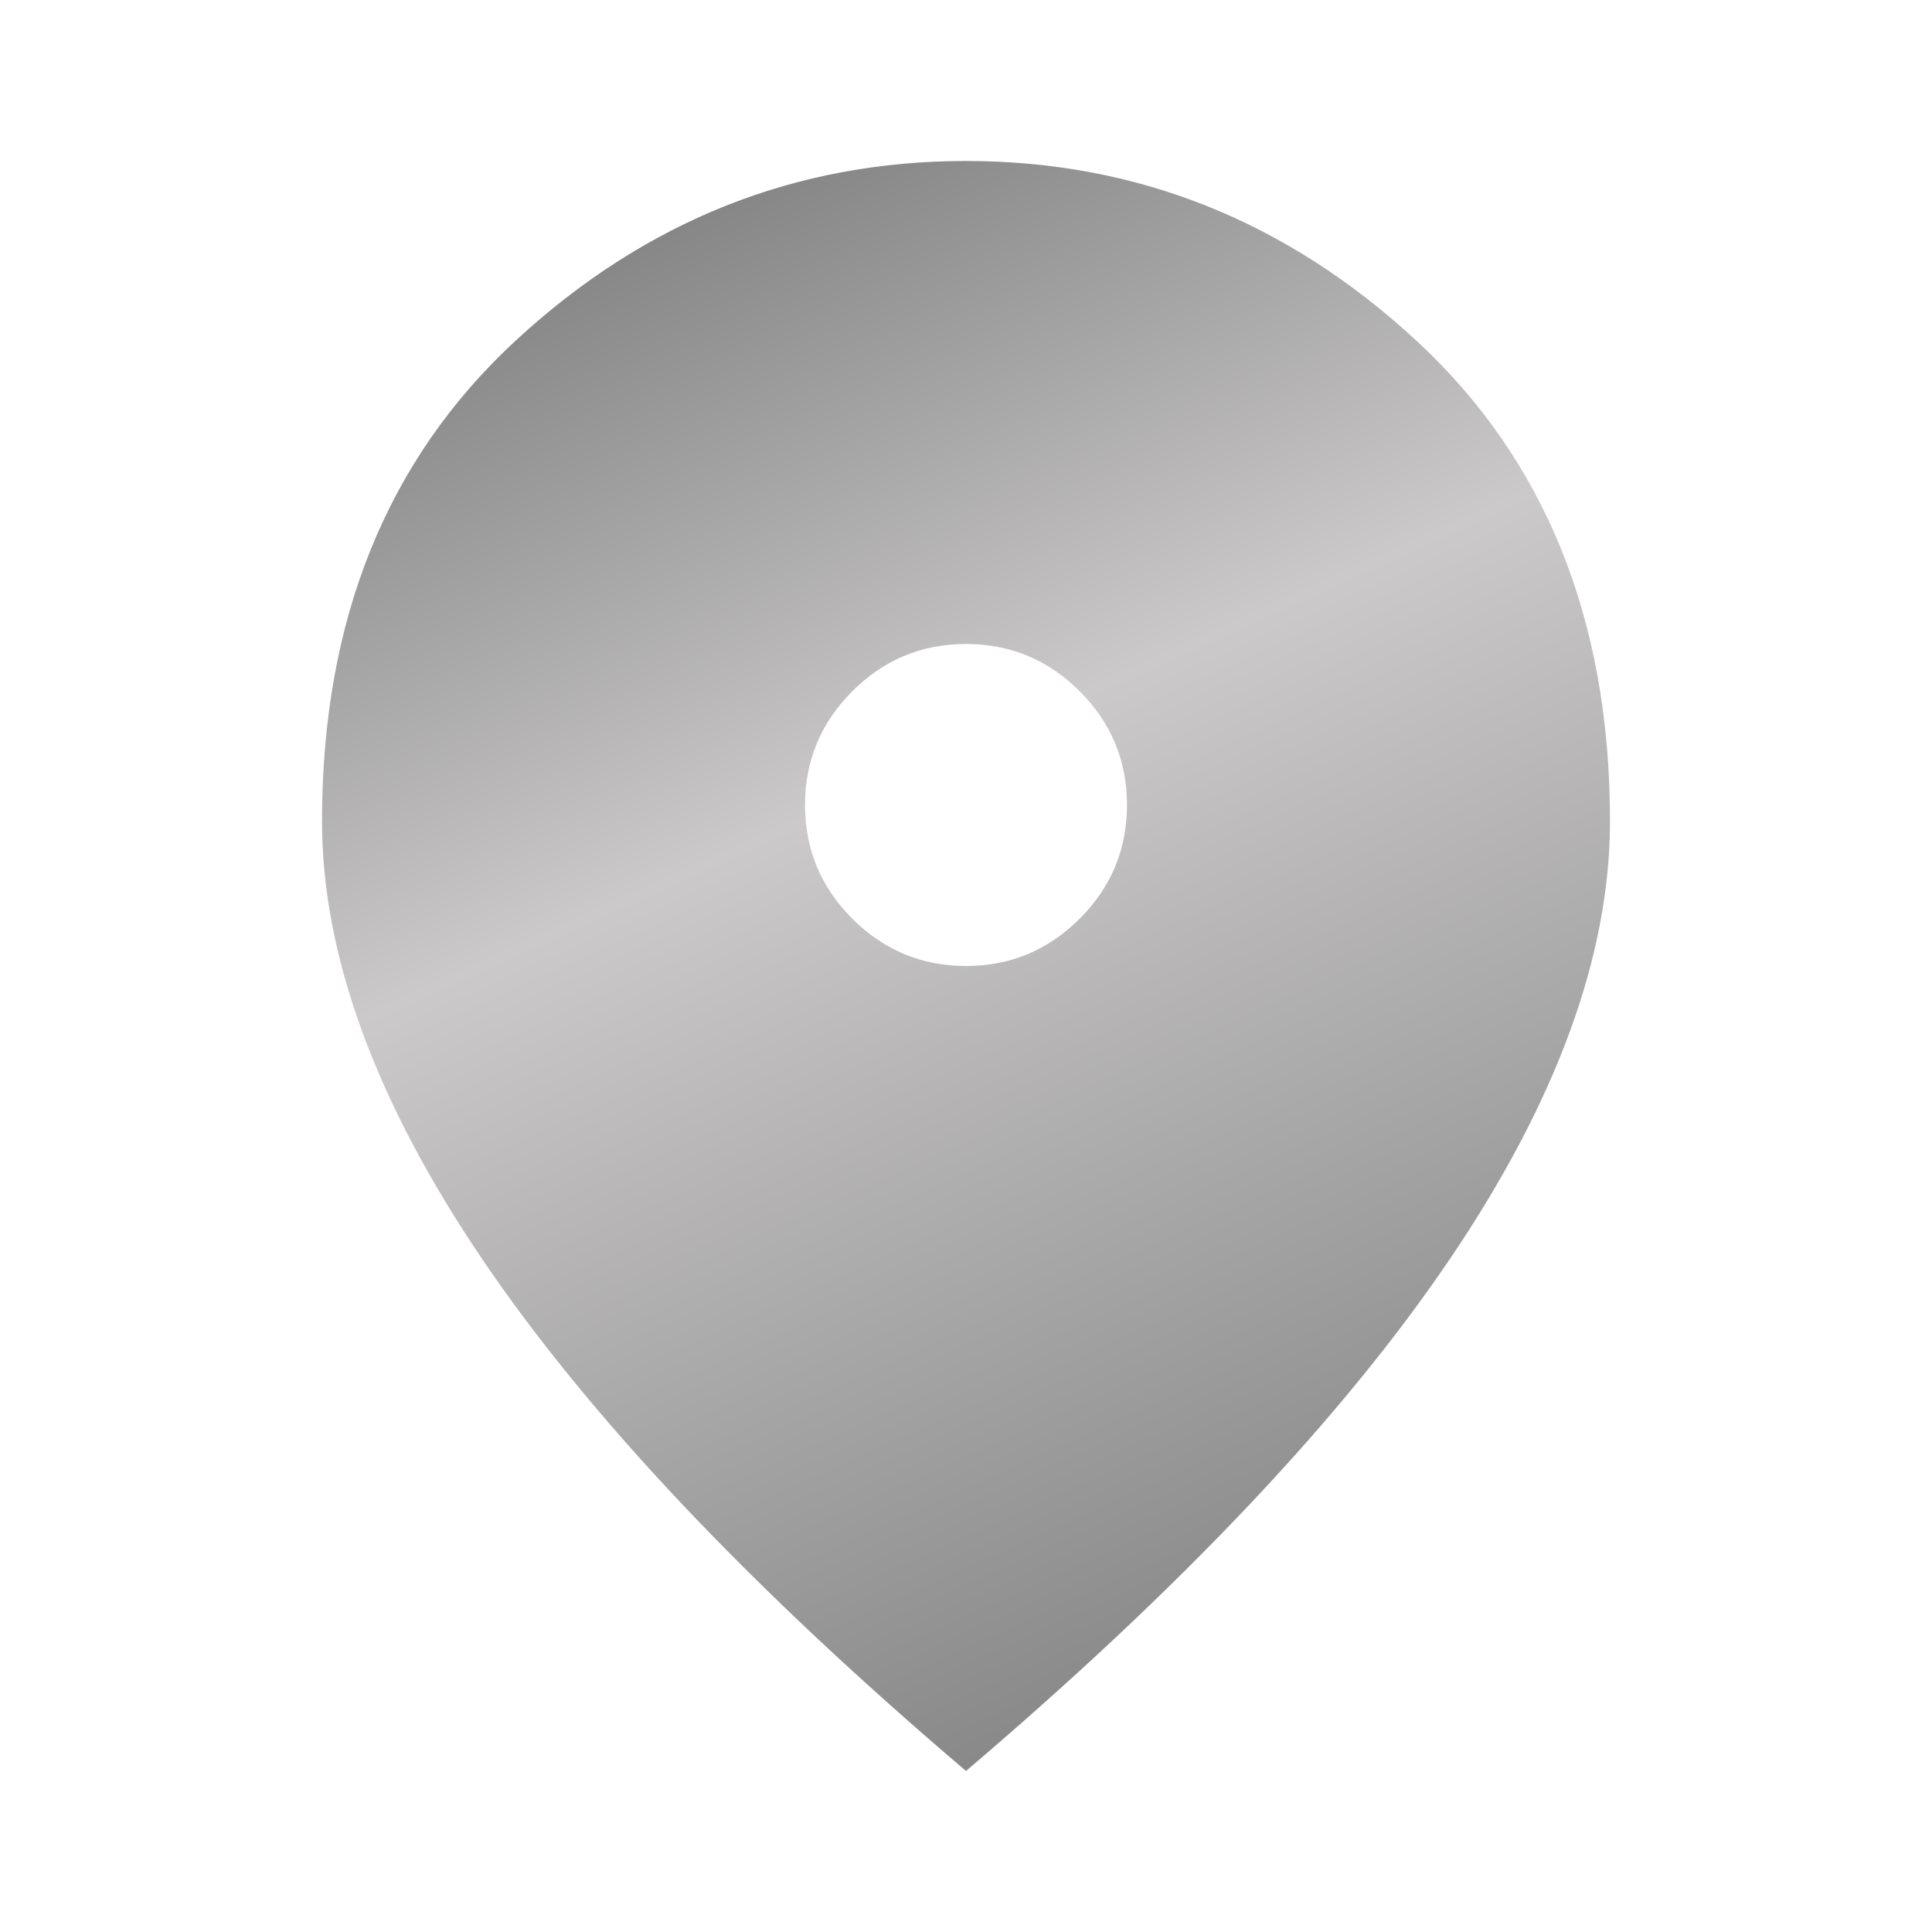 <svg width="40" height="40" viewBox="0 0 40 40" fill="none" xmlns="http://www.w3.org/2000/svg">
<g id="location_on">
<mask id="mask0_2_1885" style="mask-type:alpha" maskUnits="userSpaceOnUse" x="0" y="0" width="40" height="40">
<rect id="Bounding box" width="40" height="40" fill="#D9D9D9"/>
</mask>
<g mask="url(#mask0_2_1885)">
<path id="location_on_2" d="M20 20C20.917 20 21.701 19.673 22.354 19.02C23.007 18.368 23.333 17.583 23.333 16.666C23.333 15.75 23.007 14.965 22.354 14.312C21.701 13.659 20.917 13.333 20 13.333C19.083 13.333 18.299 13.659 17.646 14.312C16.993 14.965 16.667 15.75 16.667 16.666C16.667 17.583 16.993 18.368 17.646 19.02C18.299 19.673 19.083 20 20 20ZM20 36.666C15.528 32.861 12.188 29.326 9.979 26.062C7.771 22.798 6.667 19.777 6.667 17C6.667 12.833 8.007 9.514 10.688 7.041C13.368 4.569 16.472 3.333 20 3.333C23.528 3.333 26.632 4.569 29.312 7.041C31.993 9.514 33.333 12.833 33.333 17C33.333 19.777 32.229 22.798 30.021 26.062C27.812 29.326 24.472 32.861 20 36.666Z" fill="url(#paint0_linear_2_1885)"/>
</g>
</g>
<defs>
<linearGradient id="paint0_linear_2_1885" x1="9.5" y1="6" x2="23.5" y2="37" gradientUnits="userSpaceOnUse">
<stop stop-color="#838383"/>
<stop offset="0.38" stop-color="#CBC9C9"/>
<stop offset="1" stop-color="#838383"/>
</linearGradient>
</defs>
</svg>

